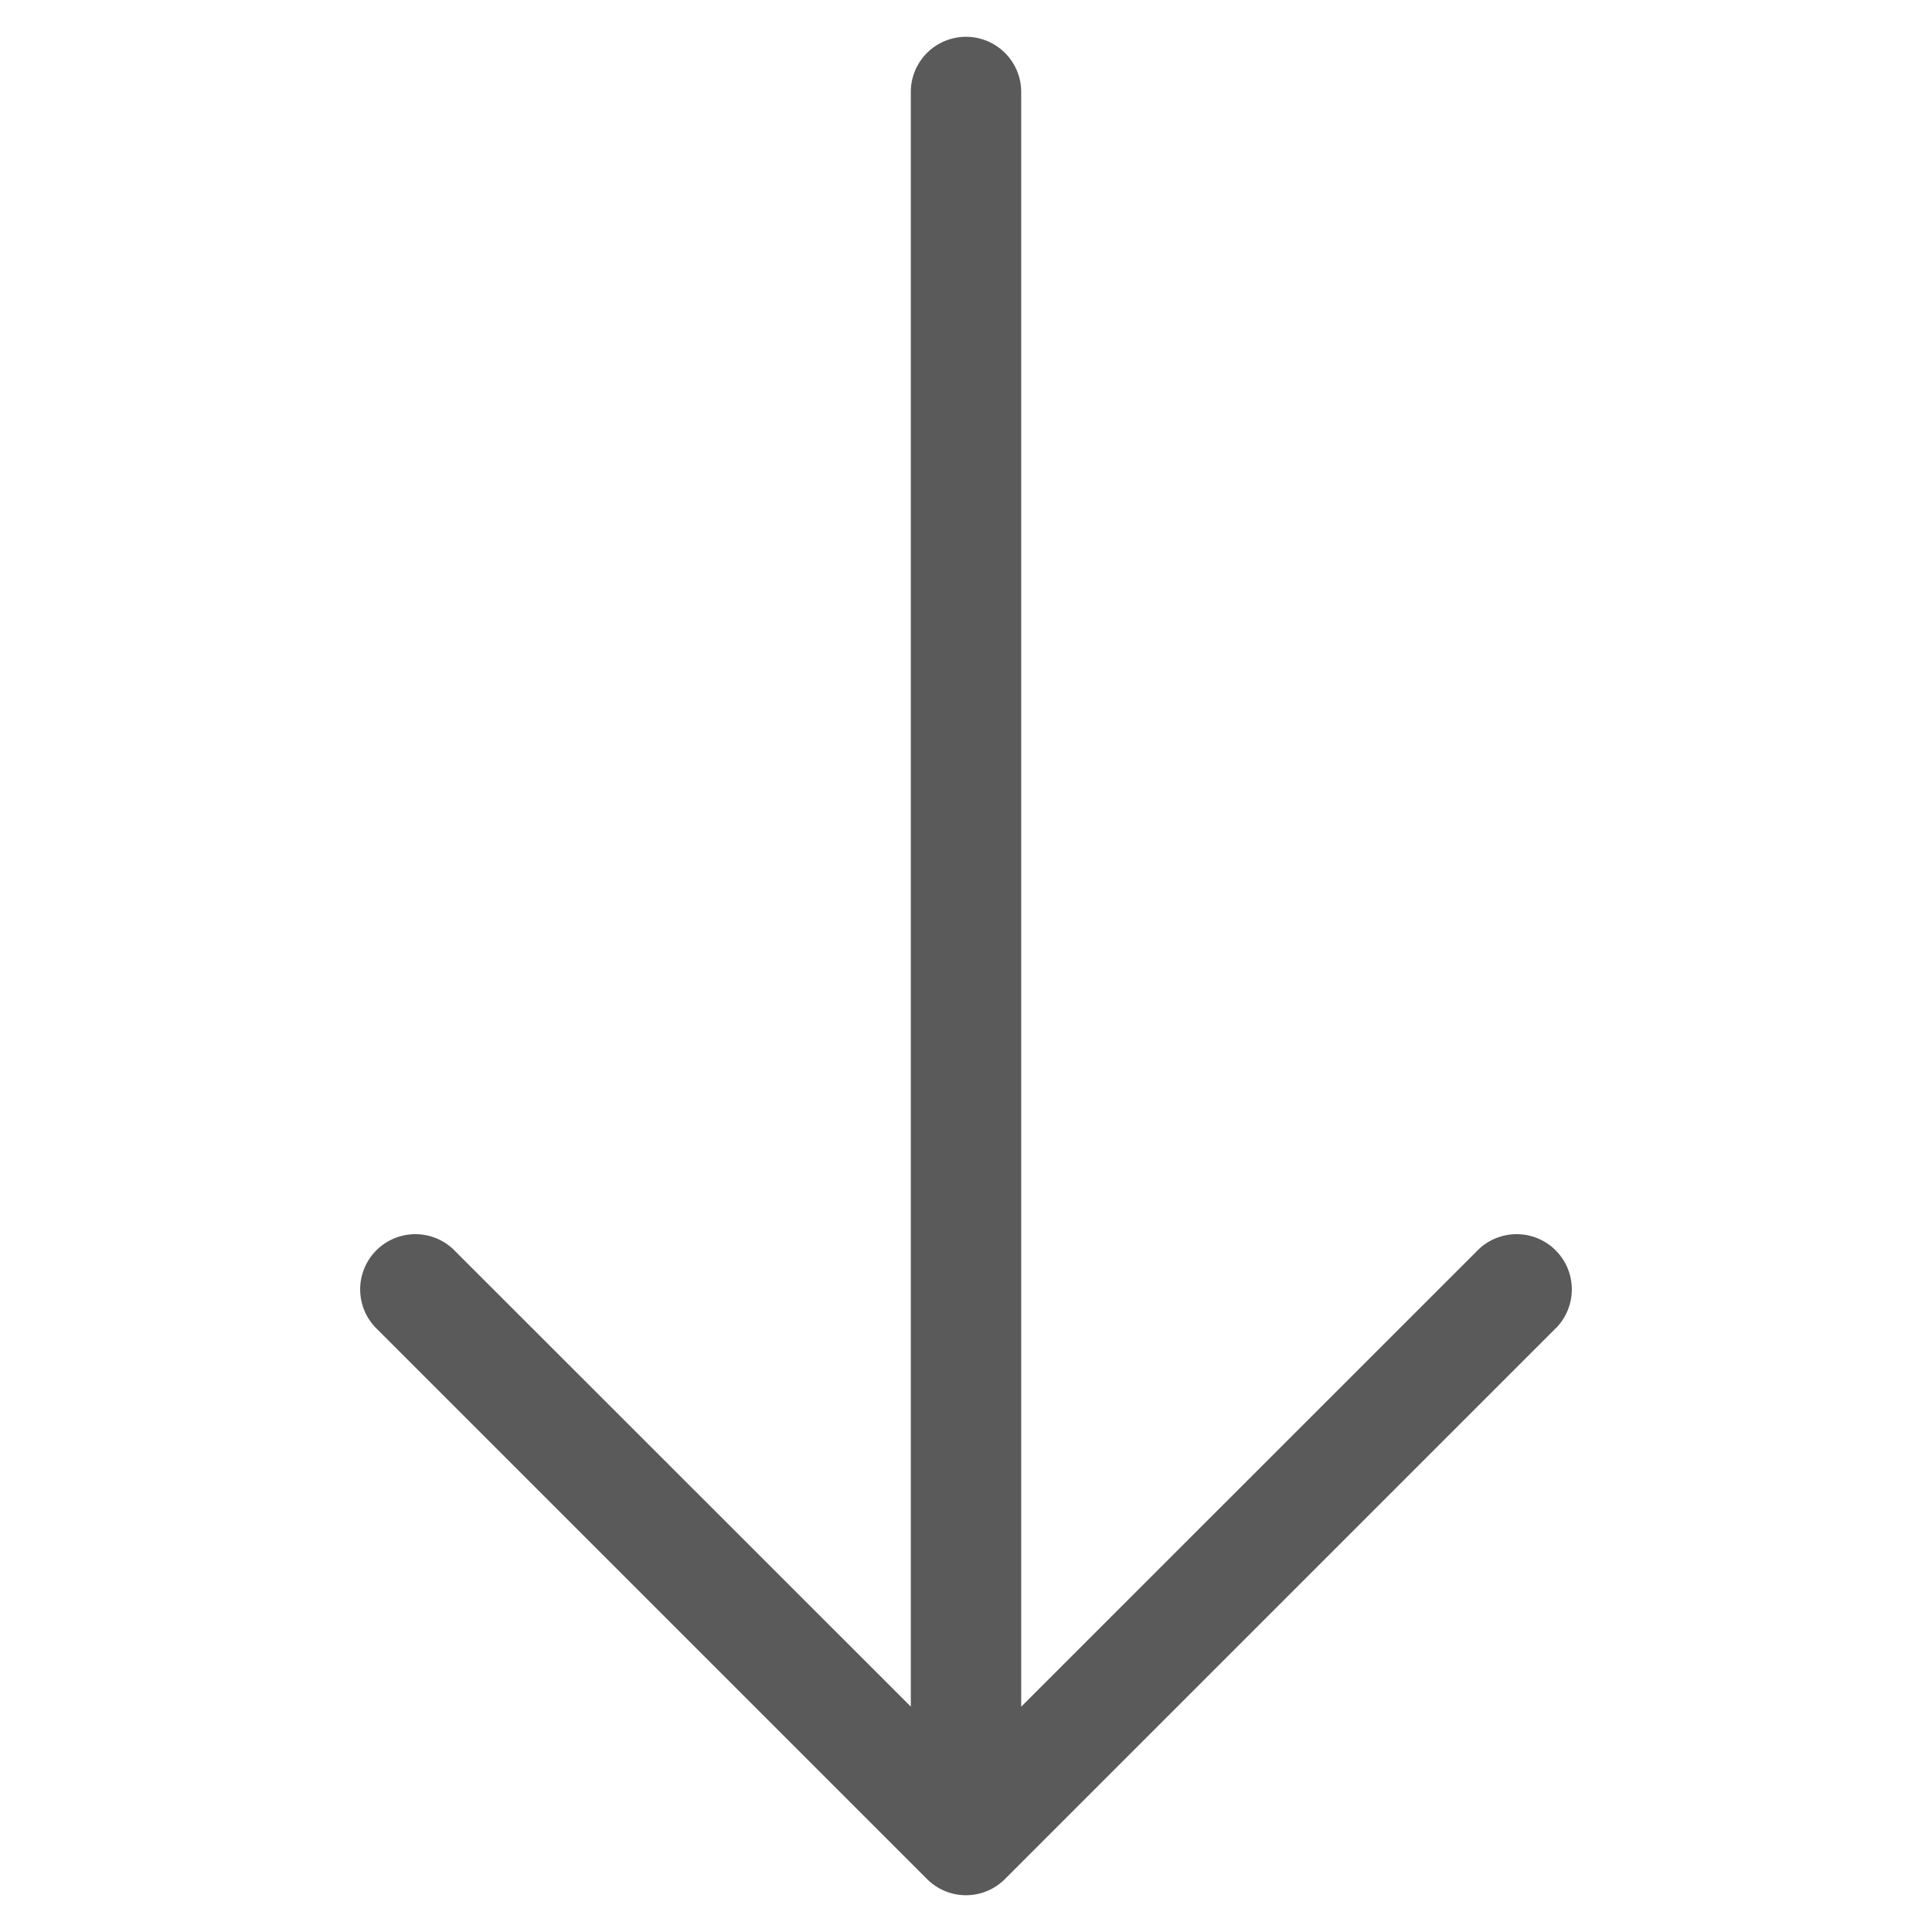 <?xml version="1.0" standalone="no"?><!DOCTYPE svg PUBLIC "-//W3C//DTD SVG 1.1//EN" "http://www.w3.org/Graphics/SVG/1.1/DTD/svg11.dtd"><svg t="1601793386583" class="icon" viewBox="0 0 1024 1024" version="1.1" xmlns="http://www.w3.org/2000/svg" p-id="3639" xmlns:xlink="http://www.w3.org/1999/xlink" width="200" height="200"><defs><style type="text/css"></style></defs><path d="M541.257 904.582l242.639-242.59a29.257 29.257 0 0 1 41.35 41.35l-292.571 292.571a29.16 29.16 0 0 1-41.35 0l-292.571-292.571a29.257 29.257 0 0 1 41.35-41.35L482.743 904.533V48.762a29.257 29.257 0 1 1 58.514 0v855.82z" fill="#5A5A5A" p-id="3640"></path></svg>
